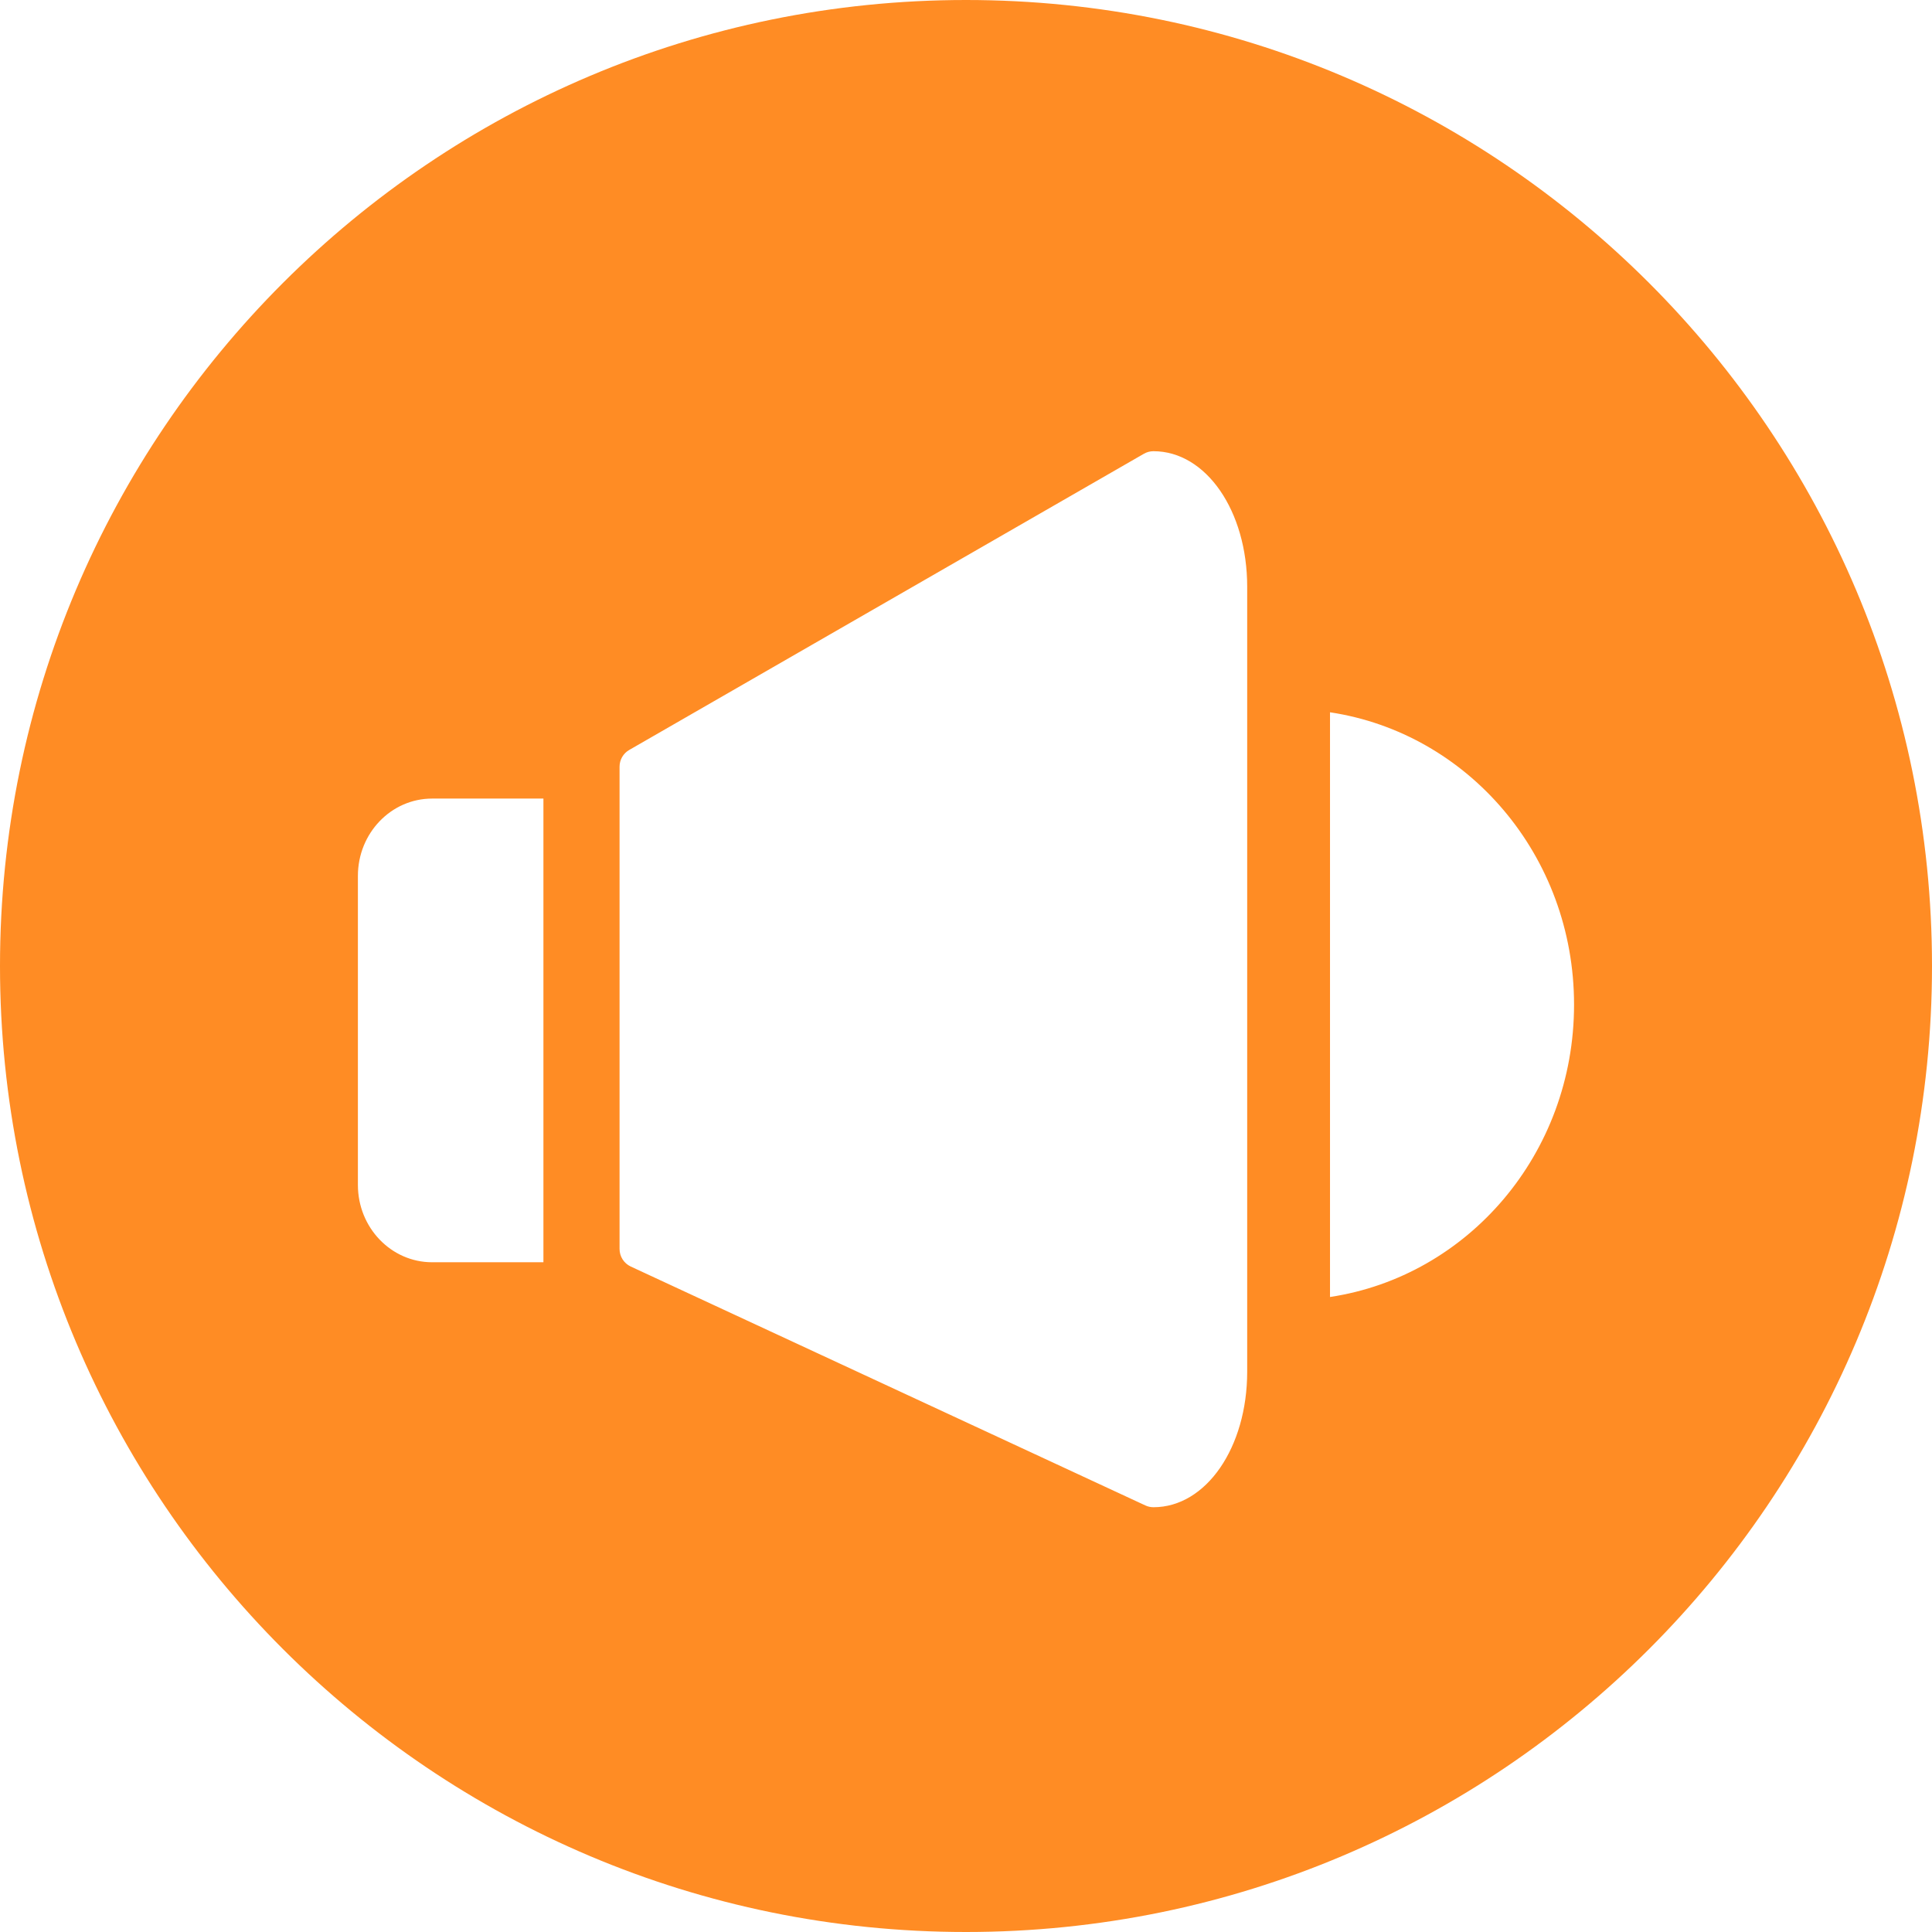 <?xml version="1.0" encoding="UTF-8"?>
<svg width="44px" height="44px" viewBox="0 0 44 44" version="1.1" xmlns="http://www.w3.org/2000/svg" xmlns:xlink="http://www.w3.org/1999/xlink">
    <!-- Generator: Sketch 56.1 (81669) - https://sketch.com -->
    <title>系统消息 copy</title>
    <desc>Created with Sketch.</desc>
    <g id="Page-1" stroke="none" stroke-width="1" fill="none" fill-rule="evenodd">
        <g id="我的消息全部" transform="translate(-506, -1557)" fill="#FF8C24" fill-rule="nonzero">
            <g id="Group-33-Copy-9" transform="translate(506, 1557)">
                <g id="系统消息-copy">
                    <path d="M22,0 C9.85,0 0,9.85 0,22 C0,34.15 9.85,44 22,44 C34.15,44 44,34.15 44,22 C44,9.85 34.15,0 22,0 Z M12.376,28.747 L9.841,28.747 C8.908,28.747 8.151,27.958 8.151,26.987 L8.151,19.947 C8.151,18.975 8.908,18.187 9.841,18.187 L12.376,18.187 L12.376,28.747 Z M28.404,31.238 C28.404,32.969 27.466,34.326 26.27,34.326 C26.206,34.326 26.142,34.312 26.084,34.285 L14.364,28.844 L14.364,28.844 C14.209,28.771 14.11,28.616 14.11,28.444 L14.11,17.461 L14.11,17.461 C14.11,17.303 14.194,17.158 14.33,17.08 L26.05,10.335 C26.117,10.296 26.192,10.276 26.269,10.276 C27.466,10.276 28.404,11.632 28.404,13.364 L28.404,31.238 L28.404,31.238 Z M30.29,29.538 L30.29,16.222 C33.428,16.694 35.848,19.48 35.848,22.88 C35.848,26.28 33.428,29.066 30.29,29.538 Z" id="形状"></path>
                </g>
            </g>
        </g>
    </g>
</svg>